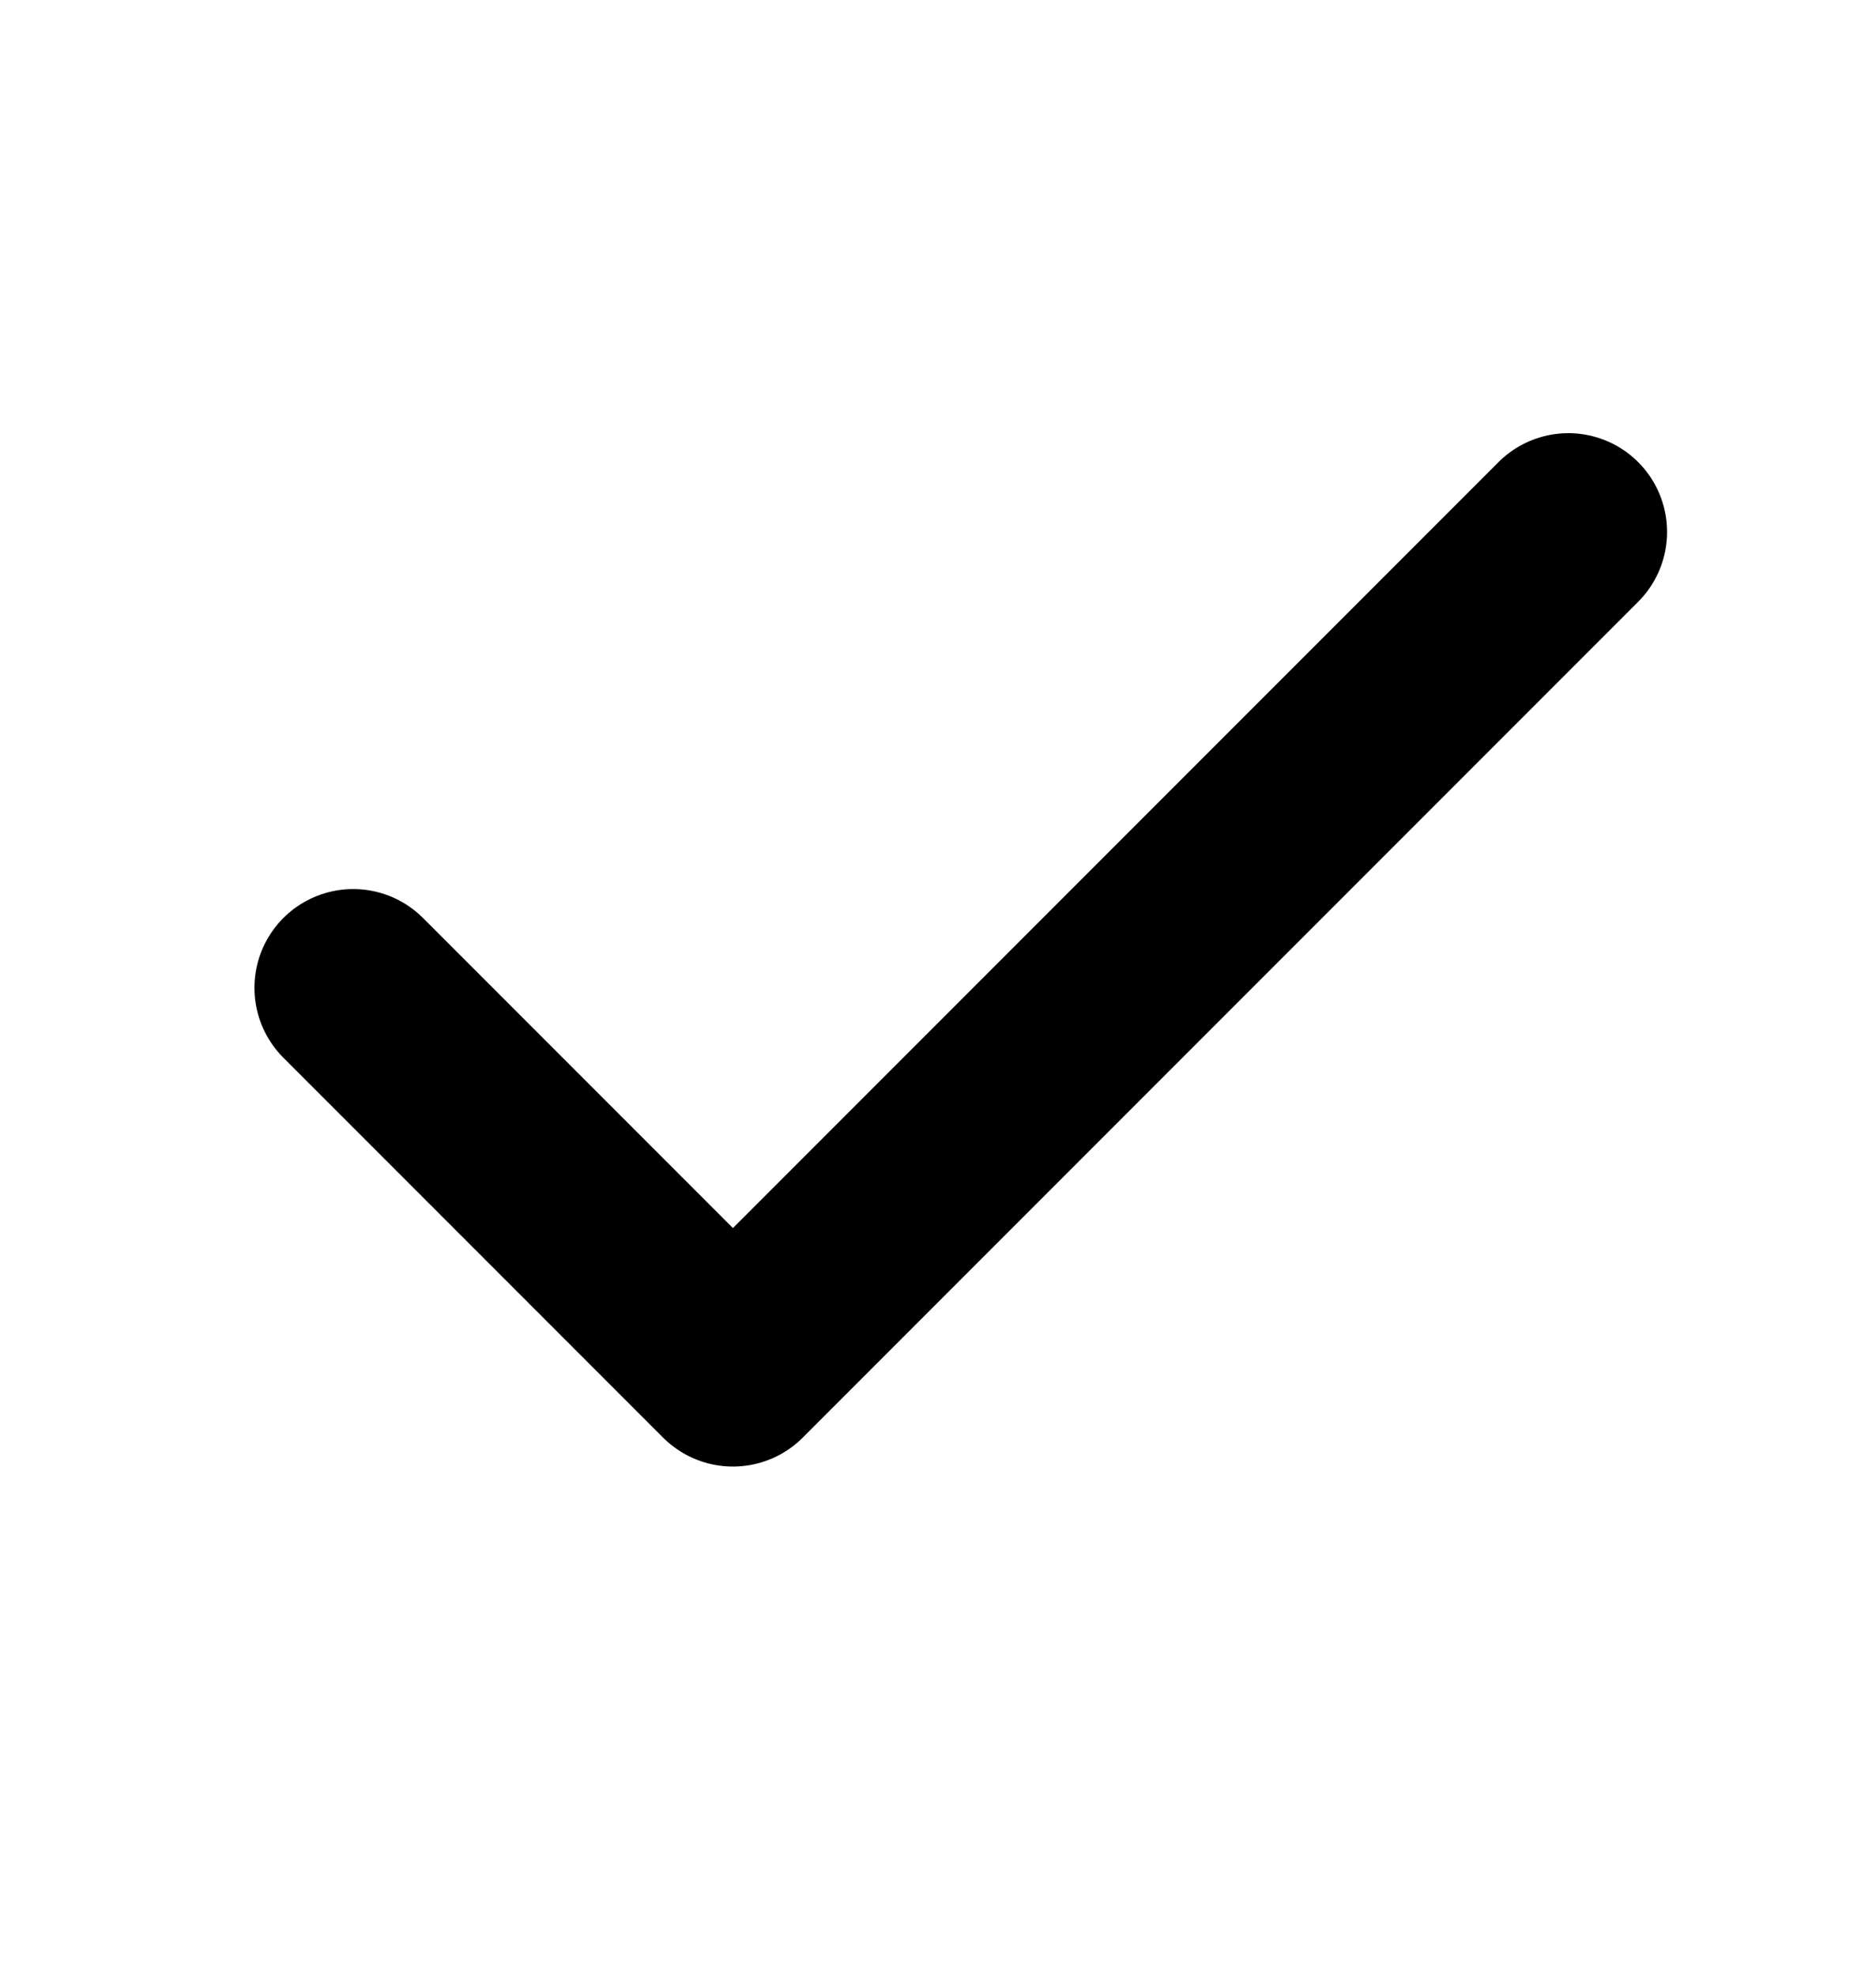 <svg width="19" height="20" viewBox="0 0 19 20" fill="none" xmlns="http://www.w3.org/2000/svg">
<path d="M15.884 5.385L7.423 13.846L3.577 10" stroke="currentColor" stroke-width="2" stroke-linecap="round" stroke-linejoin="round"/>
</svg>
